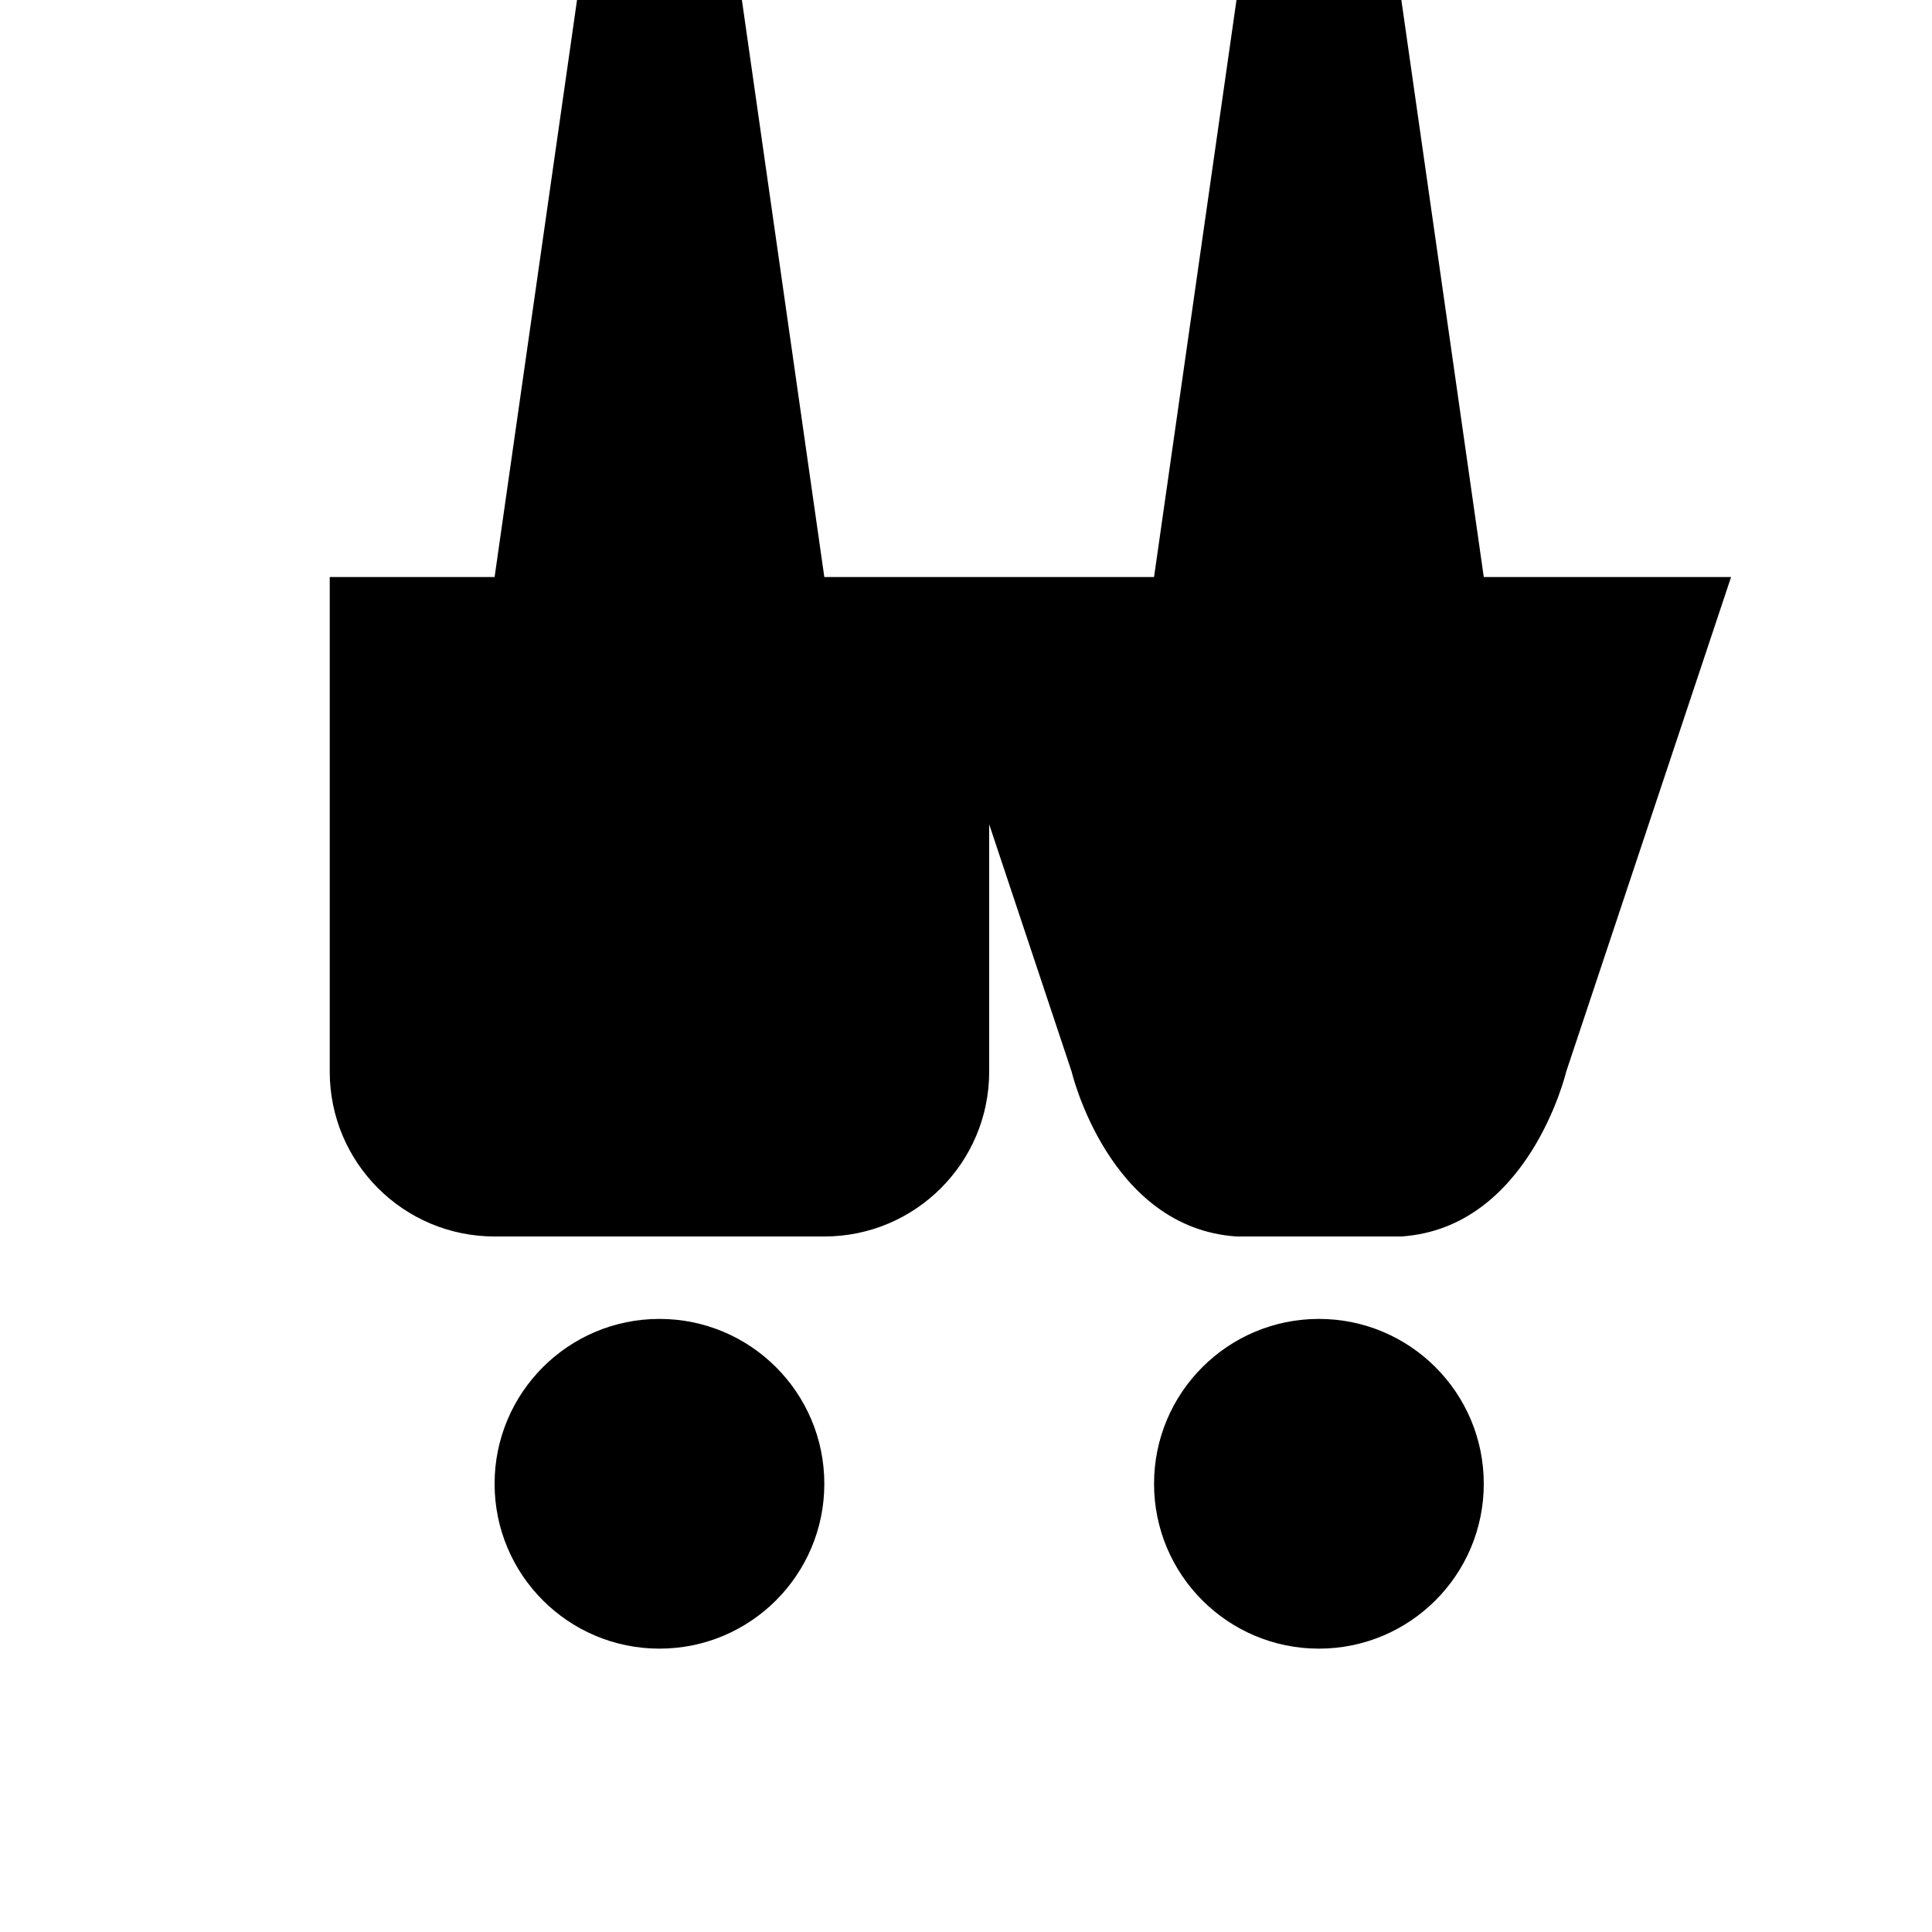 <svg width="24" height="24" viewBox="0 0 1000 1000">
  <path d="M426.667 768c0-47.128-38.205-85.333-85.333-85.333s-85.333 38.205-85.333 85.333c0 47.128 38.205 85.333 85.333 85.333s85.333-38.205 85.333-85.333zM768 768c0-47.128-38.205-85.333-85.333-85.333s-85.333 38.205-85.333 85.333c0 47.128 38.205 85.333 85.333 85.333s85.333-38.205 85.333-85.333zM810.667 554.667c0 0-19.115 80.875-85.333 85.333h-85.333c-66.24-4.459-85.333-85.333-85.333-85.333l-42.667-128v128c0 47.125-38.208 85.333-85.333 85.333h-170.667c-47.125 0-85.333-38.208-85.333-85.333v-256h85.333l42.667-298.667h85.333l42.667 298.667h170.667l42.667-298.667h85.333l42.667 298.667h128l-85.333 256z" />
</svg>